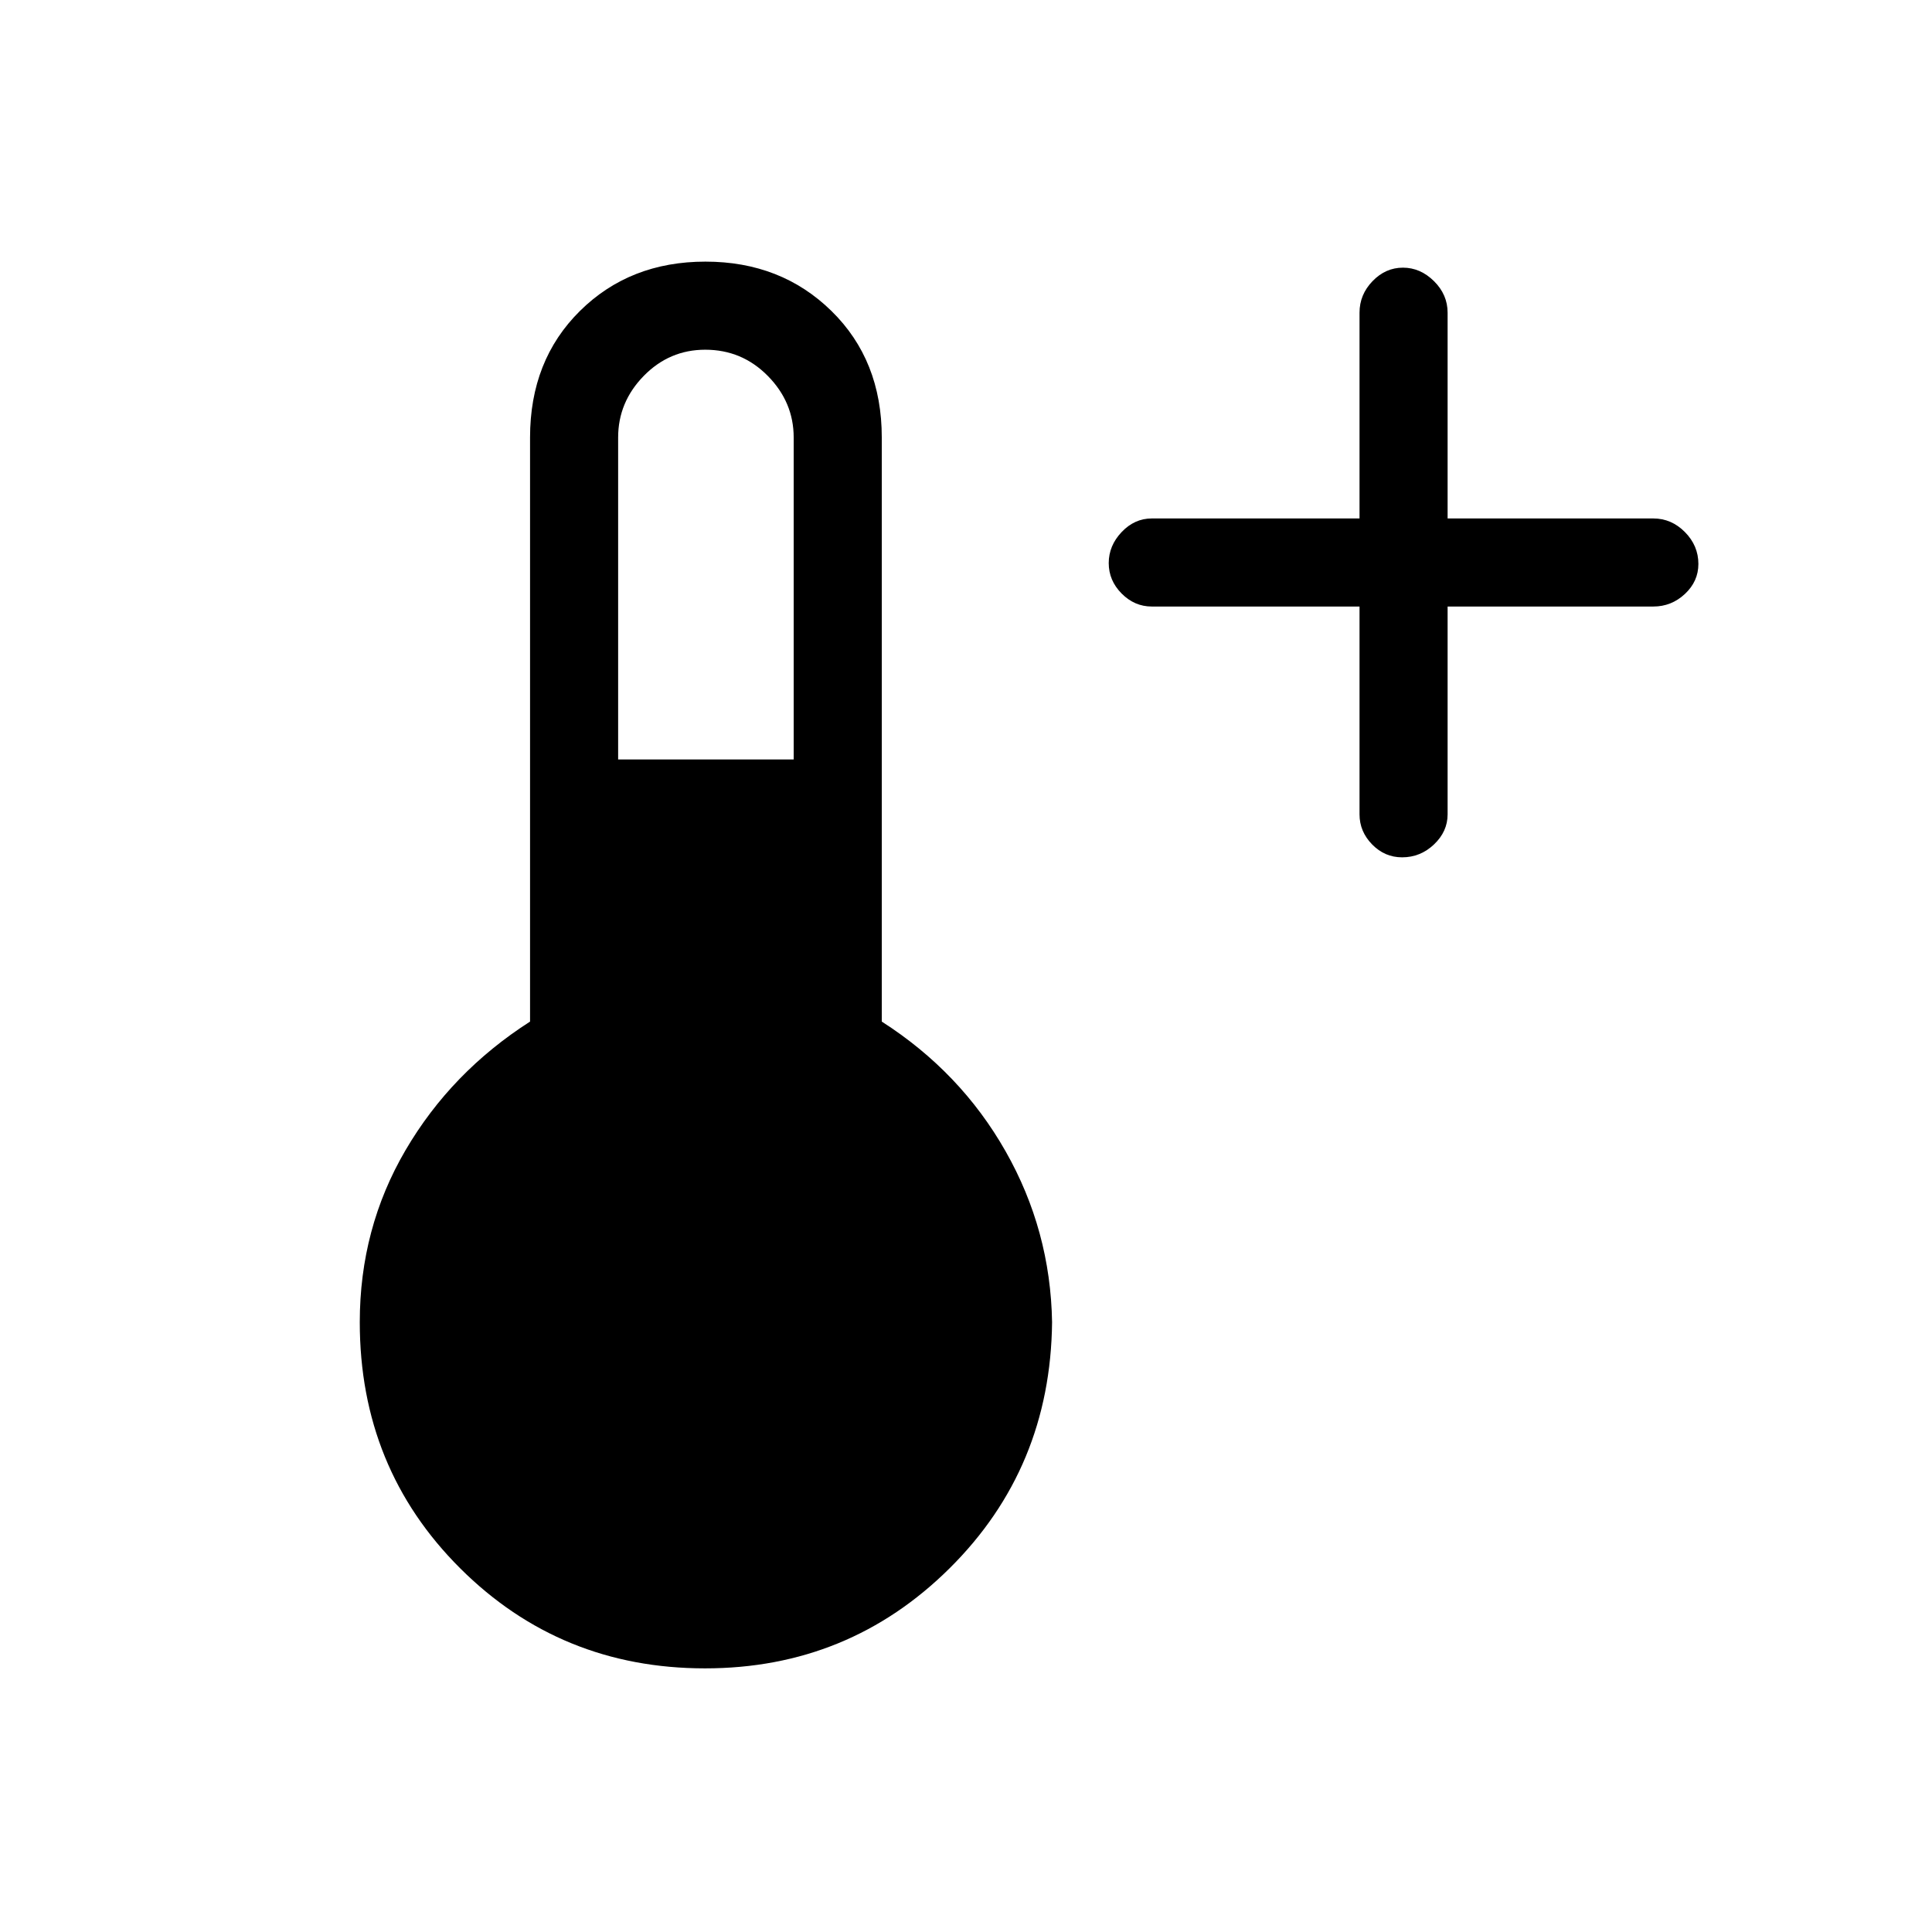 <svg xmlns="http://www.w3.org/2000/svg" height="48" viewBox="0 -960 960 960" width="48"><path d="M675.54-658.62H572.31q-8.57 0-14.98-6.46-6.41-6.47-6.41-15.12 0-8.65 6.41-15.42 6.41-6.76 14.98-6.76h103.23v-102.24q0-8.98 6.47-15.68 6.46-6.7 15.11-6.7 8.65 0 15.42 6.7t6.77 15.68v102.24h102.23q8.99 0 15.69 6.76 6.69 6.76 6.69 15.84 0 8.65-6.69 14.91-6.7 6.25-15.69 6.25H719.31v103.24q0 8.56-6.76 14.97T696.71-534q-8.66 0-14.91-6.41-6.26-6.41-6.26-14.97v-103.24ZM350.33-131q-71.79 0-121.68-49.73-49.88-49.73-49.88-122.27 0-46.64 22.73-85.47 22.73-38.84 61.88-63.91v-290.24q0-38.35 24.78-62.86Q312.94-830 350.53-830q37.59 0 62.61 24.52 25.01 24.51 25.01 62.86v290.24q39.16 25.07 61.5 64.41Q522-348.64 522.77-303q-.77 72.54-50.92 122.27Q421.7-131 350.33-131Zm-43.18-451.62h87.23v-160q0-17.53-12.84-30.57-12.85-13.04-31.1-13.04-17.83 0-30.56 13.01-12.73 13.02-12.73 30.6v160Z"/></svg>